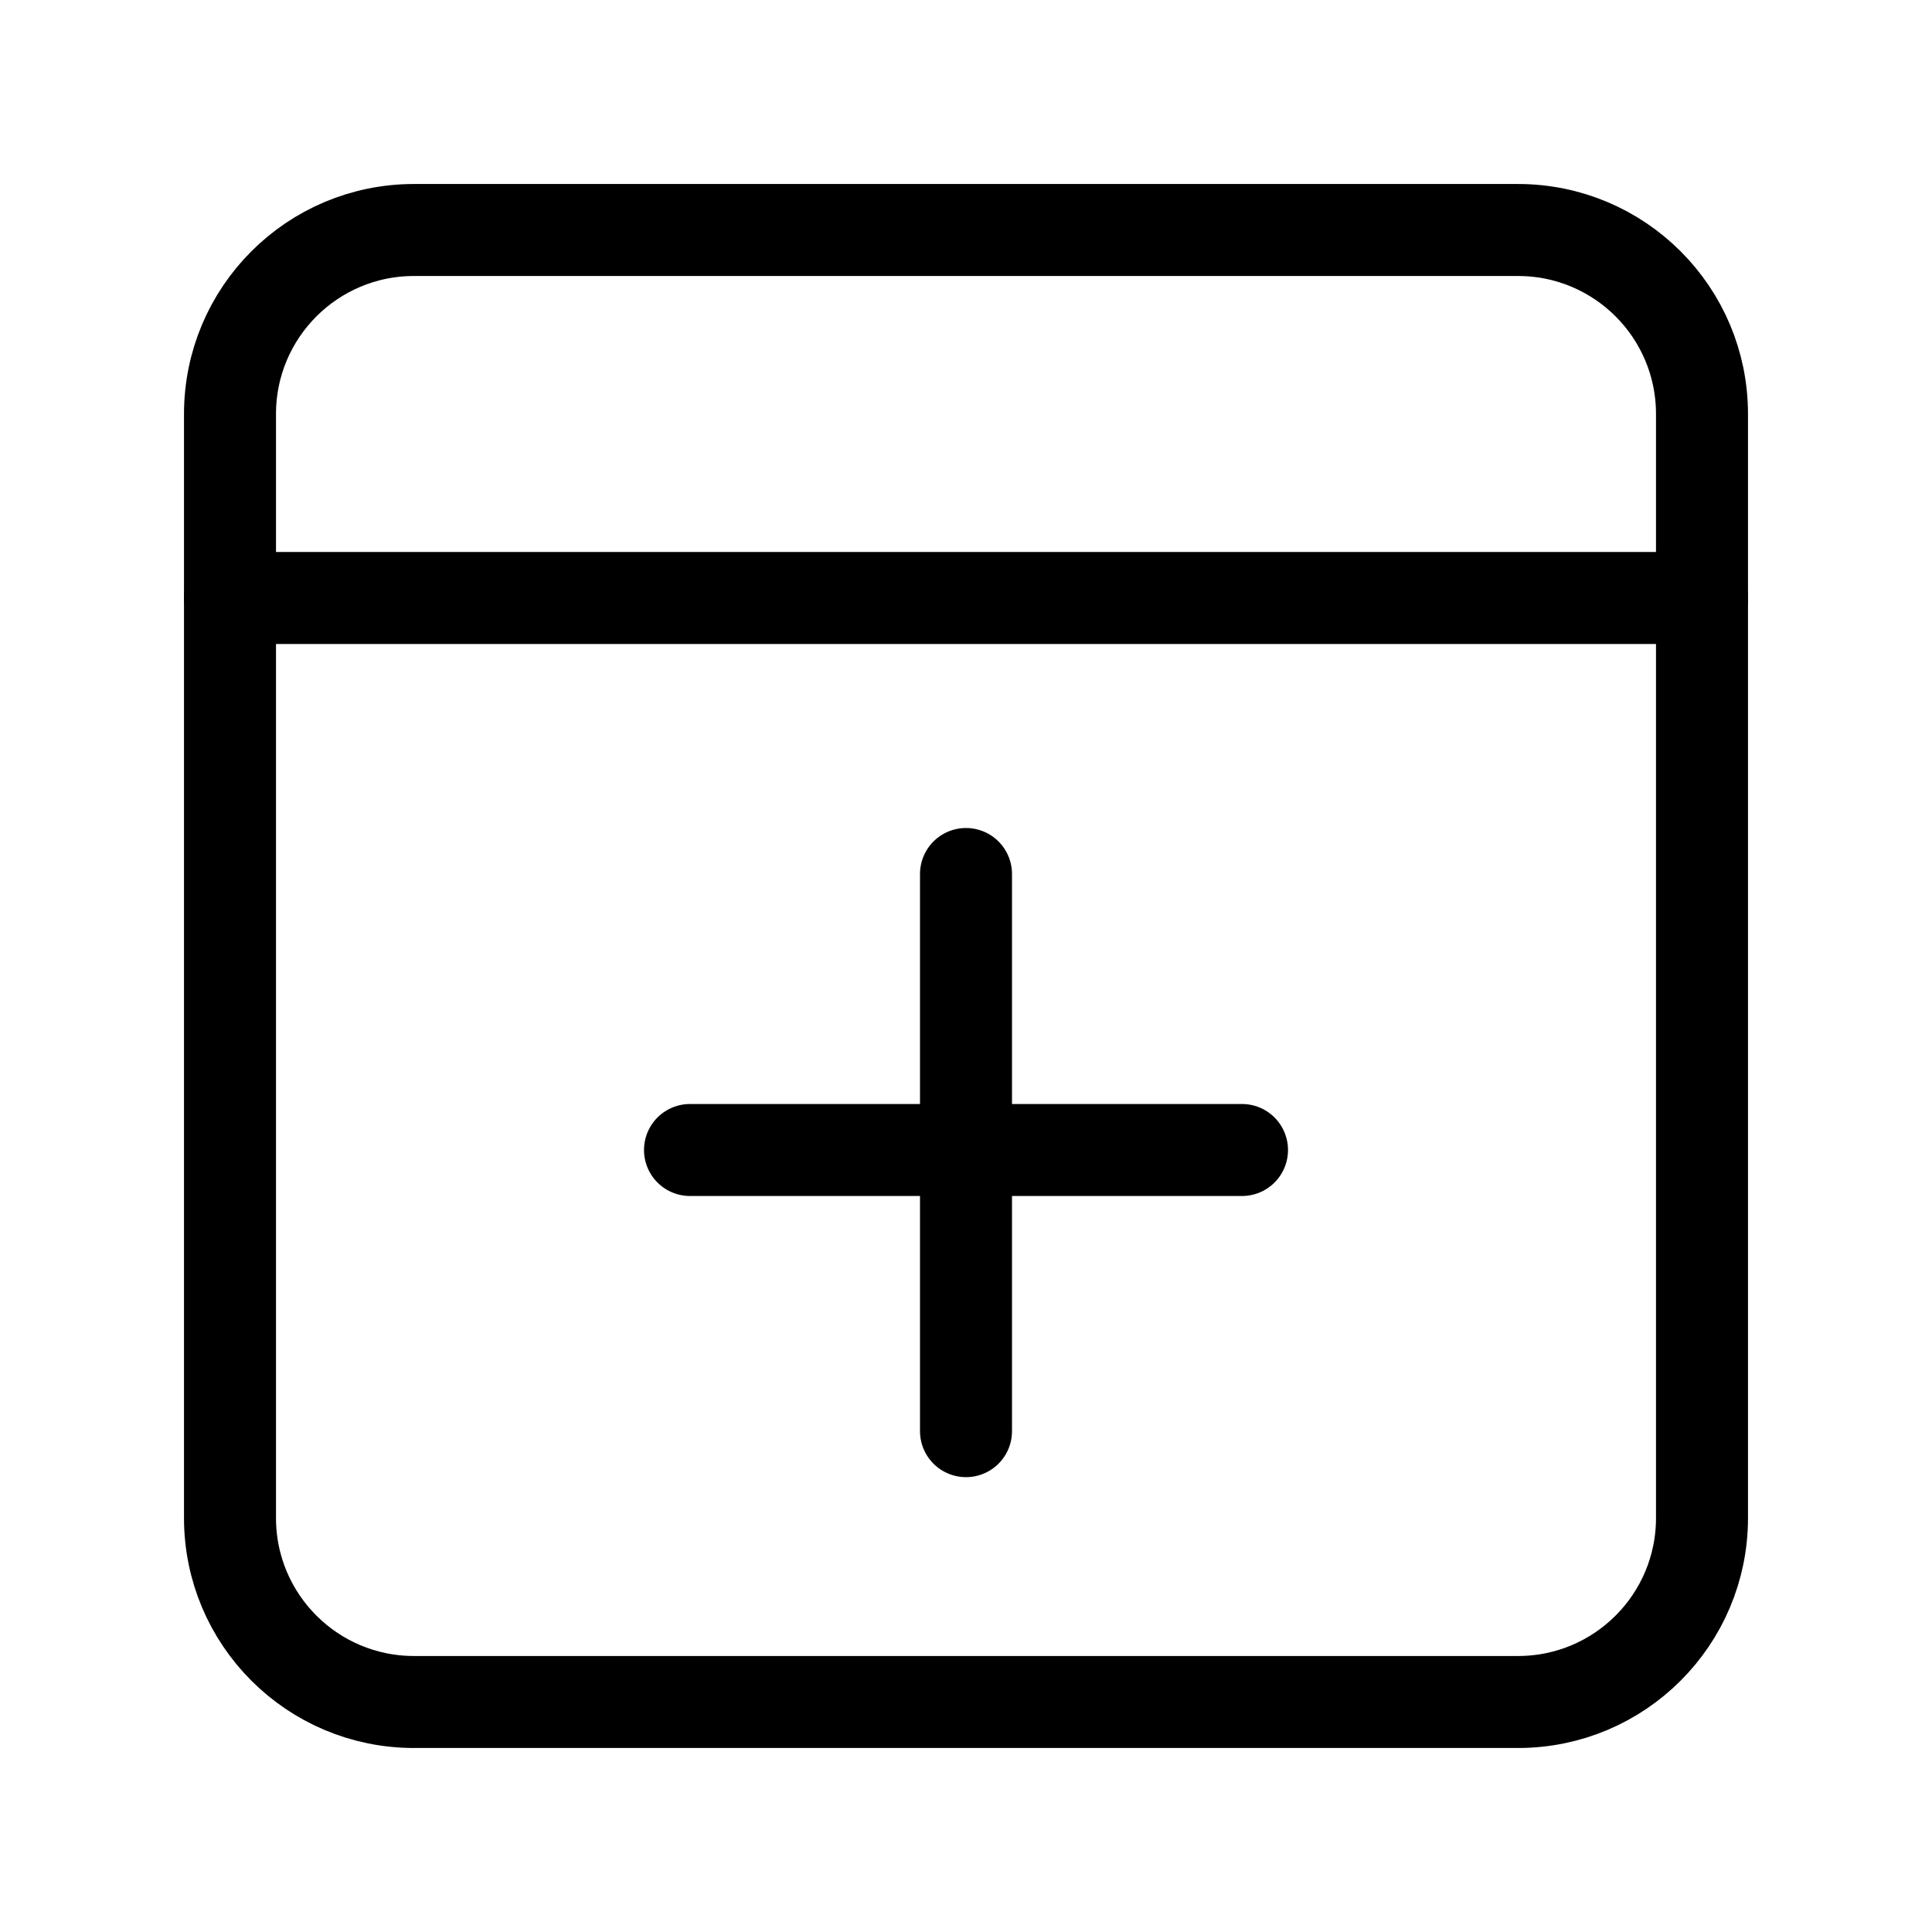 <svg xmlns="http://www.w3.org/2000/svg" viewBox="0 0 21 21" fill="currentColor"><g fill="none" fill-rule="evenodd" stroke="currentColor" stroke-linecap="round" stroke-linejoin="round" transform="translate(2 2)"><path d="m2.5.5h12c1.105 0 2 .895 2 2v12c0 1.105-.895 2-2 2h-12c-1.105 0-2-.895-2-2v-12c0-1.105.895-2 2-2z"/><path d="m.5 4.5h16"/><path d="m8.5 7.5v6.056"/><path d="m8.5 7.5v6" transform="matrix(0 1 -1 0 19 2)"/></g></svg>